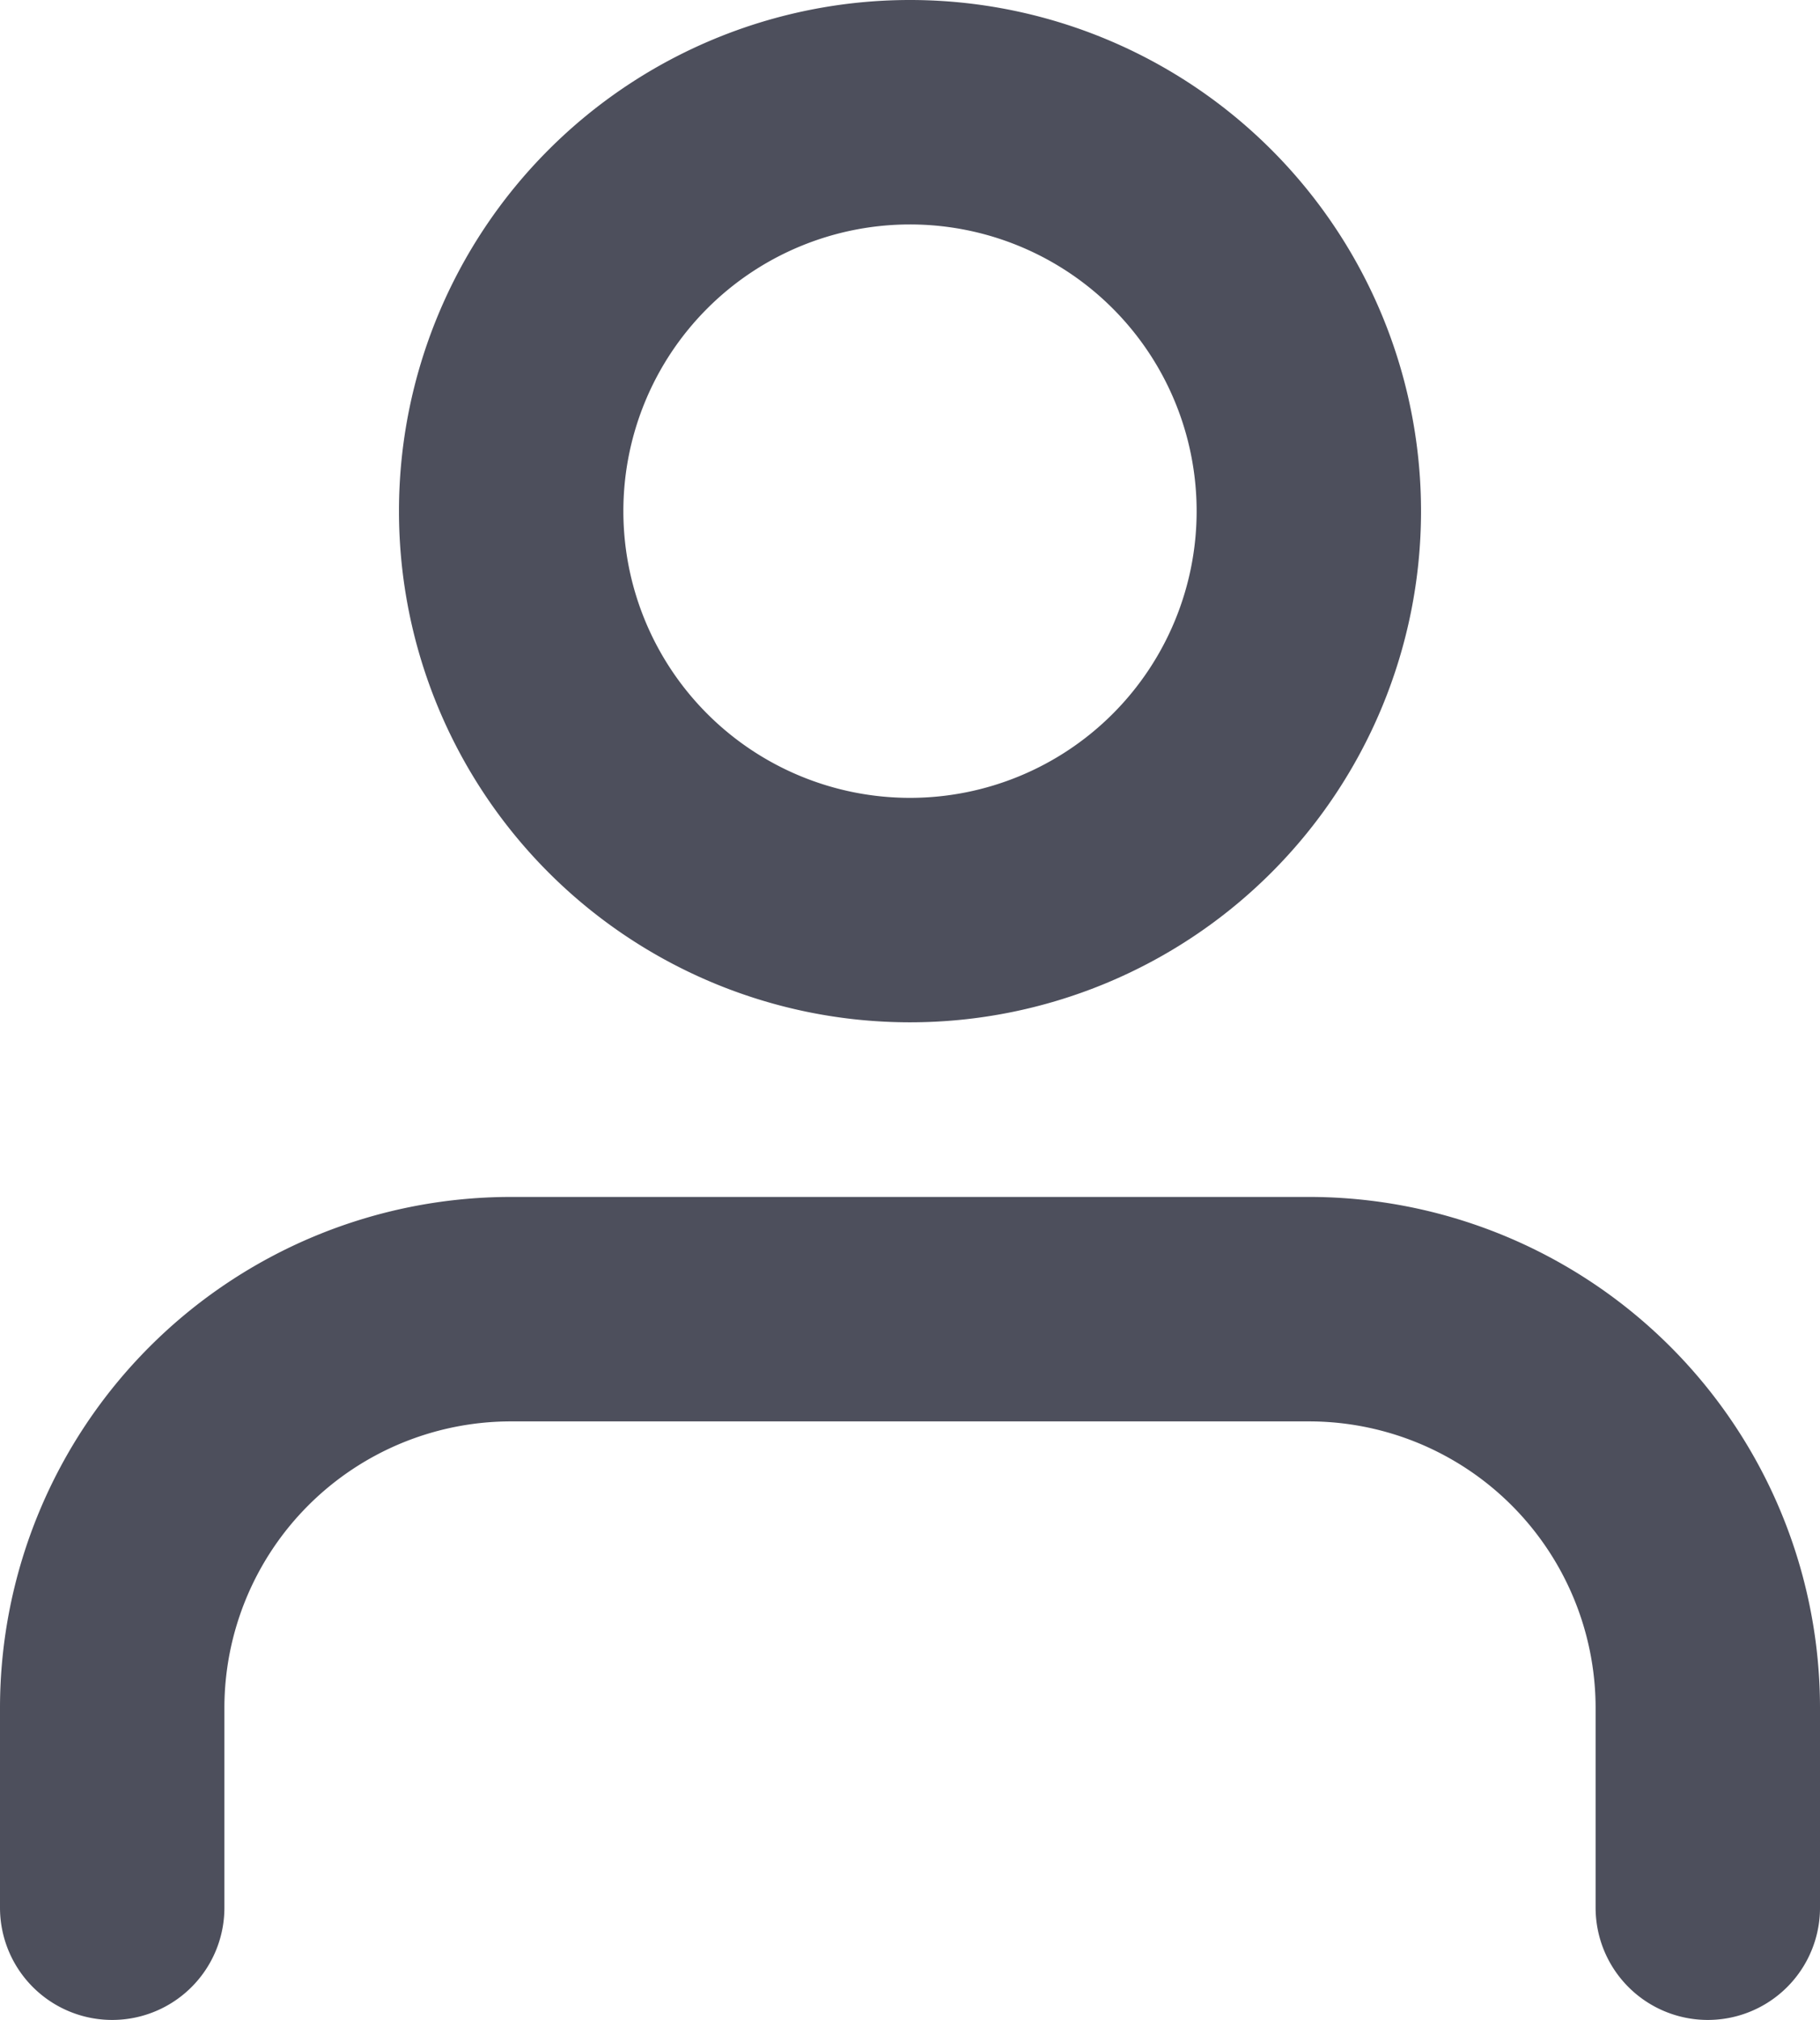 <svg xmlns="http://www.w3.org/2000/svg" width="12.166" height="13.499" viewBox="0 0 12.166 13.499">
  <g id="my-profile" transform="translate(0.75 0.75)">
    <path id="Path_2732" data-name="Path 2732" d="M16.666,26.5V25.166A2.666,2.666,0,0,0,14,22.5H8.666A2.666,2.666,0,0,0,6,25.166V26.5" transform="translate(-6 -14.501)" fill="none" stroke="#4d4f5c" stroke-linecap="round" stroke-linejoin="round" stroke-width="1.5"/>
    <path id="Path_2733" data-name="Path 2733" d="M17.333,7.166A2.666,2.666,0,1,1,14.666,4.5,2.666,2.666,0,0,1,17.333,7.166Z" transform="translate(-9.334 -4.5)" fill="none" stroke="#4d4f5c" stroke-linecap="round" stroke-linejoin="round" stroke-width="1.5"/>
  </g>
</svg>
